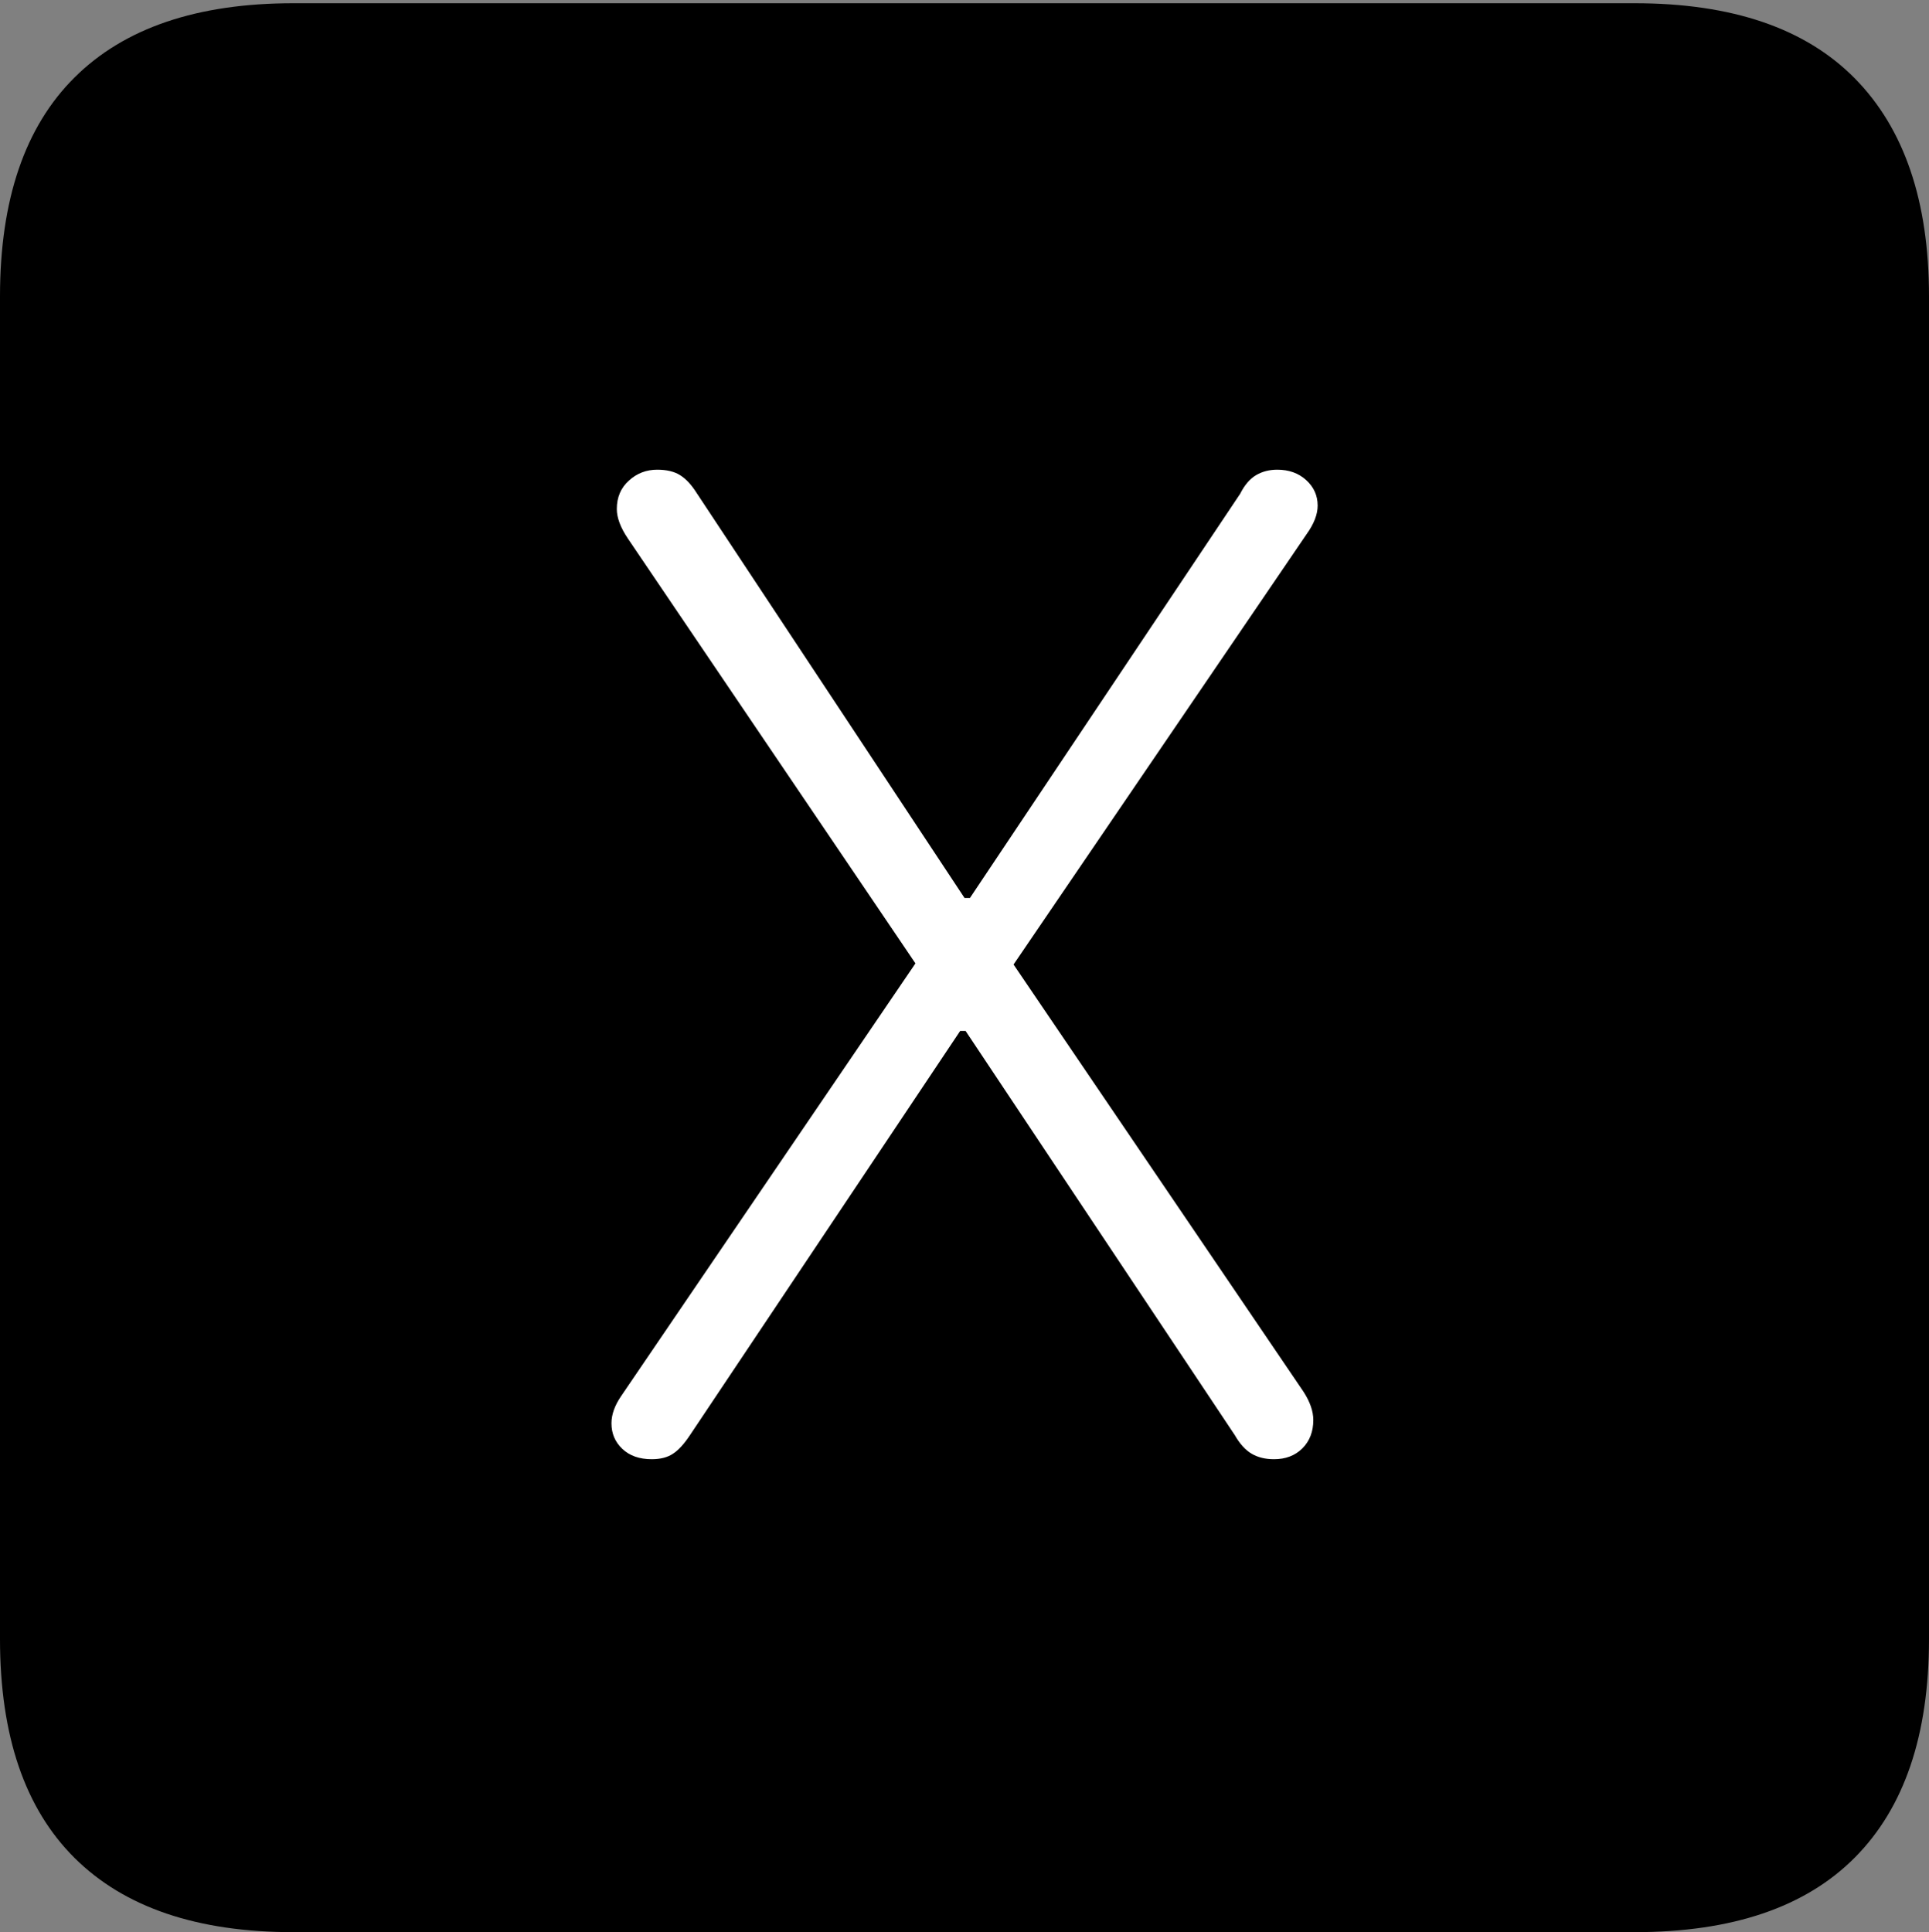 <?xml version="1.0" encoding="UTF-8"?>
<!--Generator: Apple Native CoreSVG 175-->
<!DOCTYPE svg
PUBLIC "-//W3C//DTD SVG 1.1//EN"
       "http://www.w3.org/Graphics/SVG/1.1/DTD/svg11.dtd">
<svg version="1.1" xmlns="http://www.w3.org/2000/svg" xmlns:xlink="http://www.w3.org/1999/xlink" width="17.285" height="17.314">
 <rect width="100%" height="100%" fill="#808080" stroke="none"/>
 <g>
  <rect height="17.314" opacity="0" width="17.285" x="0" y="0"/>
  <path d="M2.627 17.314L14.648 17.314Q15.957 17.314 16.621 16.645Q17.285 15.977 17.285 14.688L17.285 2.656Q17.285 1.377 16.621 0.703Q15.957 0.029 14.648 0.029L2.627 0.029Q1.338 0.029 0.669 0.693Q0 1.357 0 2.656L0 14.688Q0 15.986 0.669 16.65Q1.338 17.314 2.627 17.314Z" fill="#000000"/>
  <path d="M5.84 13.076Q5.674 13.076 5.576 12.983Q5.479 12.891 5.479 12.754Q5.479 12.637 5.566 12.51L8.203 8.633L5.625 4.824Q5.527 4.678 5.527 4.561Q5.527 4.404 5.635 4.307Q5.742 4.209 5.889 4.209Q6.016 4.209 6.094 4.258Q6.172 4.307 6.24 4.414L8.643 8.047L8.691 8.047L11.113 4.424Q11.172 4.307 11.255 4.258Q11.338 4.209 11.445 4.209Q11.602 4.209 11.704 4.302Q11.807 4.395 11.807 4.531Q11.807 4.648 11.709 4.785L9.082 8.643L11.68 12.471Q11.768 12.607 11.768 12.725Q11.768 12.881 11.67 12.979Q11.572 13.076 11.416 13.076Q11.299 13.076 11.216 13.027Q11.133 12.979 11.065 12.861L8.652 9.238L8.604 9.238L6.182 12.861Q6.104 12.979 6.03 13.027Q5.957 13.076 5.84 13.076Z" fill="#ffffff"/>
 </g>
</svg>
